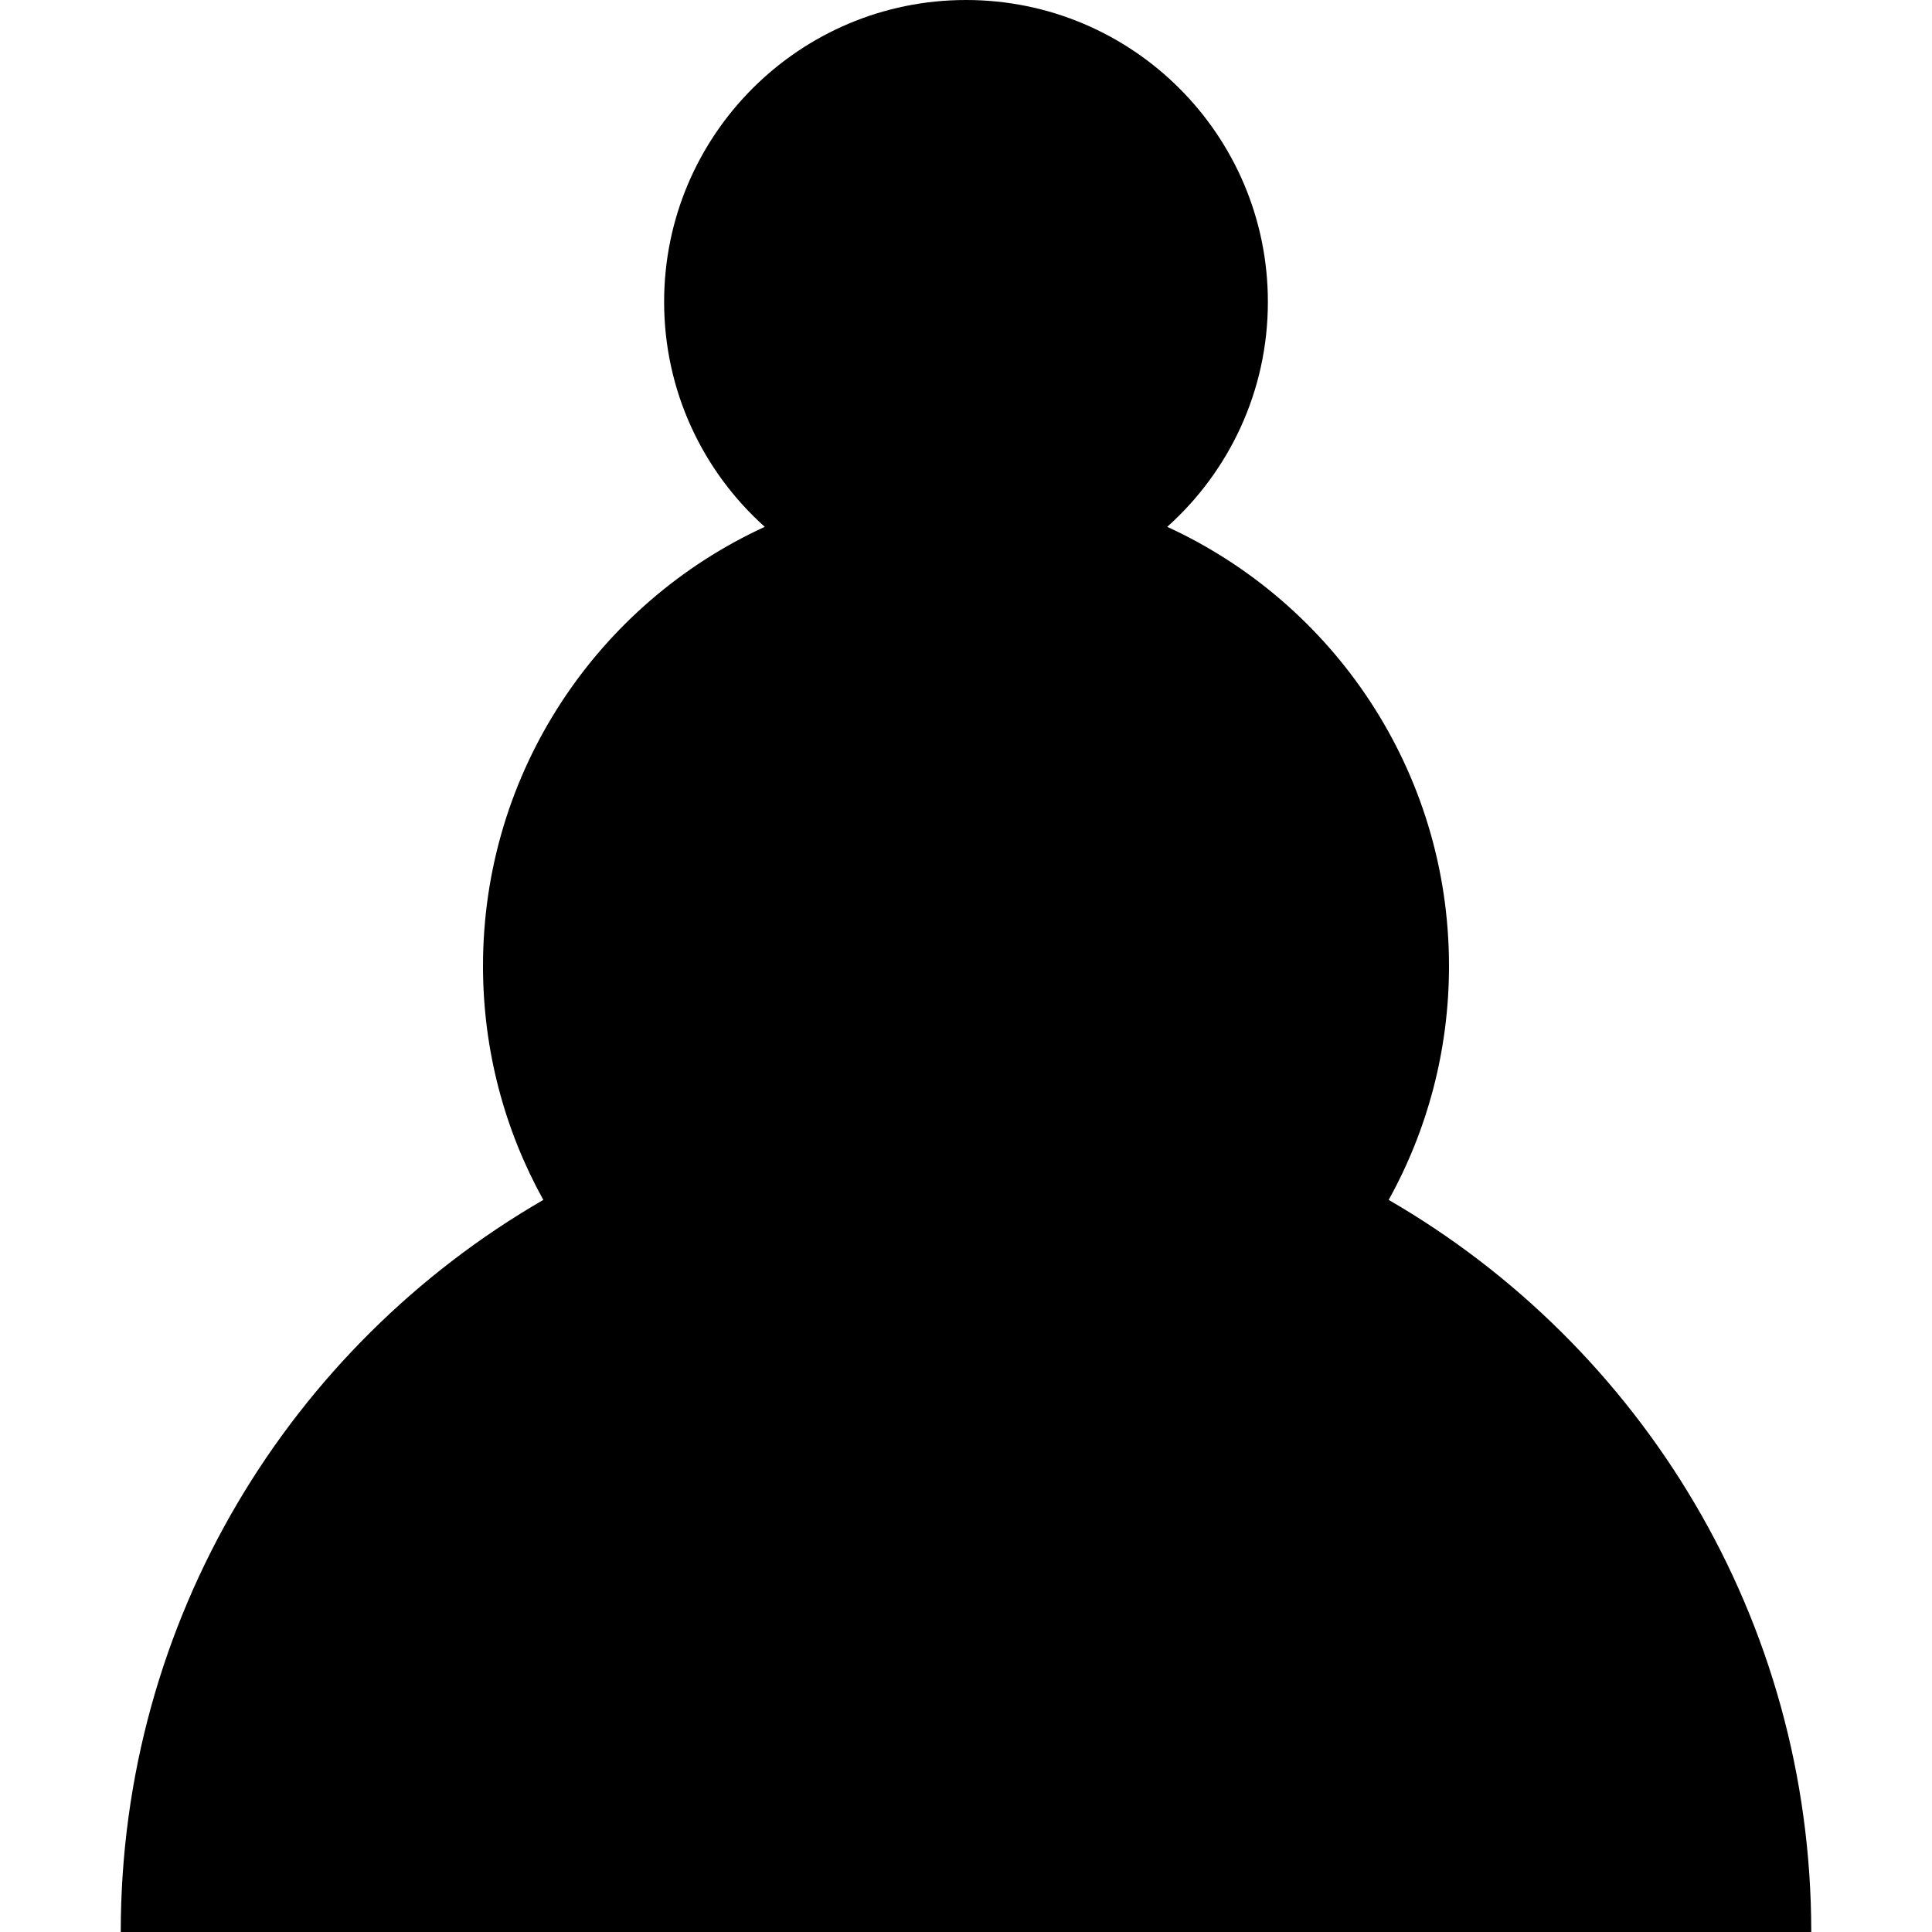 <?xml version="1.0" encoding="utf-8"?>
<!-- Generated by IcoMoon.io -->
<!DOCTYPE svg PUBLIC "-//W3C//DTD SVG 1.1//EN" "http://www.w3.org/Graphics/SVG/1.1/DTD/svg11.dtd">
<svg version="1.1" xmlns="http://www.w3.org/2000/svg" xmlns:xlink="http://www.w3.org/1999/xlink" width="32" height="32" viewBox="0 0 32 32">
	<path d="M23.001 19.874c0.636-1.148 0.999-2.468 0.999-3.874 0-3.229-1.913-6.010-4.667-7.274 1.023-0.916 1.667-2.245 1.667-3.726 0-2.761-2.239-5-5-5-2.761 0-5 2.239-5 5 0 1.481 0.644 2.81 1.667 3.726-2.754 1.264-4.667 4.046-4.667 7.274 0 1.405 0.363 2.726 0.999 3.874-4.184 2.421-6.999 6.945-6.999 12.126h28c0-5.182-2.815-9.705-6.999-12.126z" fill="#000000" />
</svg>
